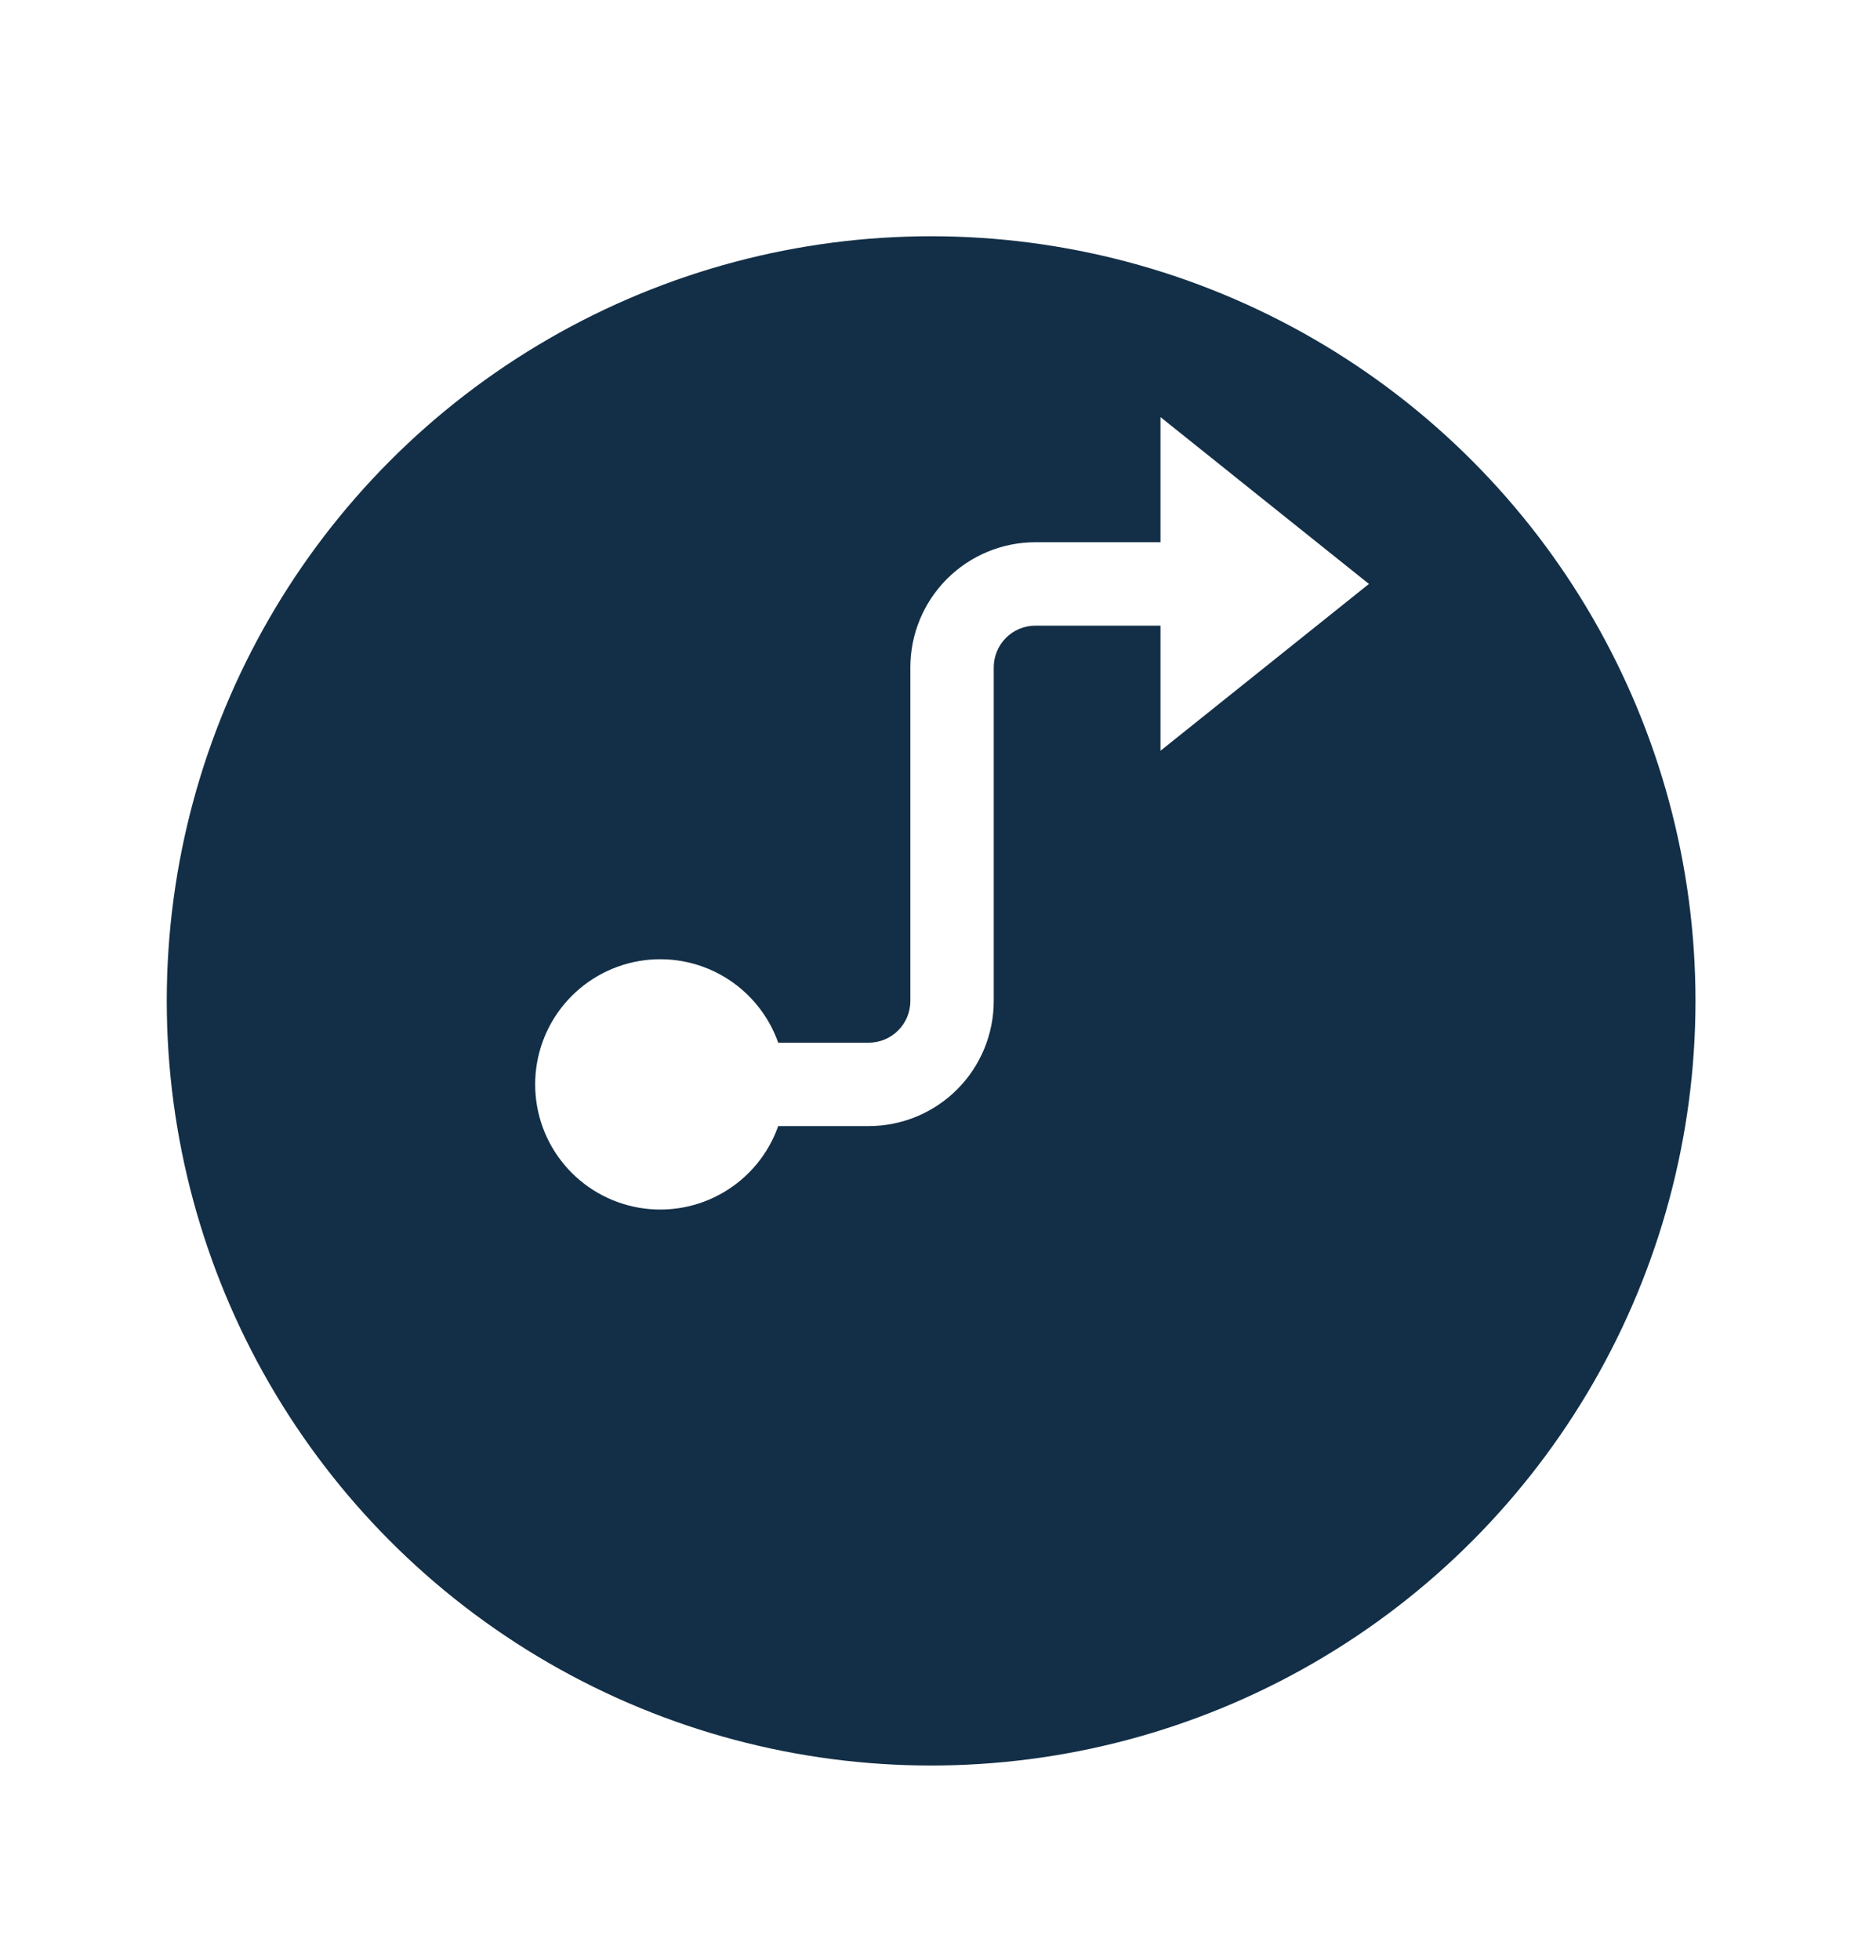 <svg width="45" height="47" viewBox="0 0 45 47" fill="none" xmlns="http://www.w3.org/2000/svg">
<g filter="url(#filter0_d_249_804)">
<circle cx="22.335" cy="20" r="18.335" fill="#132F47"/>
</g>
<path d="M23.837 16.002V24.002C23.837 24.798 23.521 25.561 22.959 26.123C22.396 26.686 21.633 27.002 20.837 27.002H18.667C18.431 27.67 17.967 28.232 17.357 28.59C16.746 28.949 16.028 29.08 15.331 28.96C14.633 28.84 14 28.478 13.543 27.936C13.087 27.395 12.837 26.71 12.837 26.002C12.837 25.294 13.087 24.609 13.543 24.068C14 23.526 14.633 23.164 15.331 23.044C16.028 22.925 16.746 23.055 17.357 23.414C17.967 23.772 18.431 24.335 18.667 25.002H20.837C21.103 25.002 21.357 24.897 21.544 24.709C21.732 24.522 21.837 24.267 21.837 24.002V16.002C21.837 15.206 22.154 14.443 22.716 13.881C23.279 13.318 24.042 13.002 24.837 13.002H27.837V10.002L32.837 14.002L27.837 18.002V15.002H24.837C24.572 15.002 24.318 15.107 24.13 15.295C23.943 15.482 23.837 15.737 23.837 16.002Z" fill="white"/>
<defs>
<filter id="filter0_d_249_804" x="0" y="1.665" width="44.67" height="44.67" filterUnits="userSpaceOnUse" color-interpolation-filters="sRGB">
<feFlood flood-opacity="0" result="BackgroundImageFix"/>
<feColorMatrix in="SourceAlpha" type="matrix" values="0 0 0 0 0 0 0 0 0 0 0 0 0 0 0 0 0 0 127 0" result="hardAlpha"/>
<feOffset dy="4"/>
<feGaussianBlur stdDeviation="2"/>
<feComposite in2="hardAlpha" operator="out"/>
<feColorMatrix type="matrix" values="0 0 0 0 0 0 0 0 0 0 0 0 0 0 0 0 0 0 0.25 0"/>
<feBlend mode="normal" in2="BackgroundImageFix" result="effect1_dropShadow_249_804"/>
<feBlend mode="normal" in="SourceGraphic" in2="effect1_dropShadow_249_804" result="shape"/>
</filter>
</defs>
</svg>
